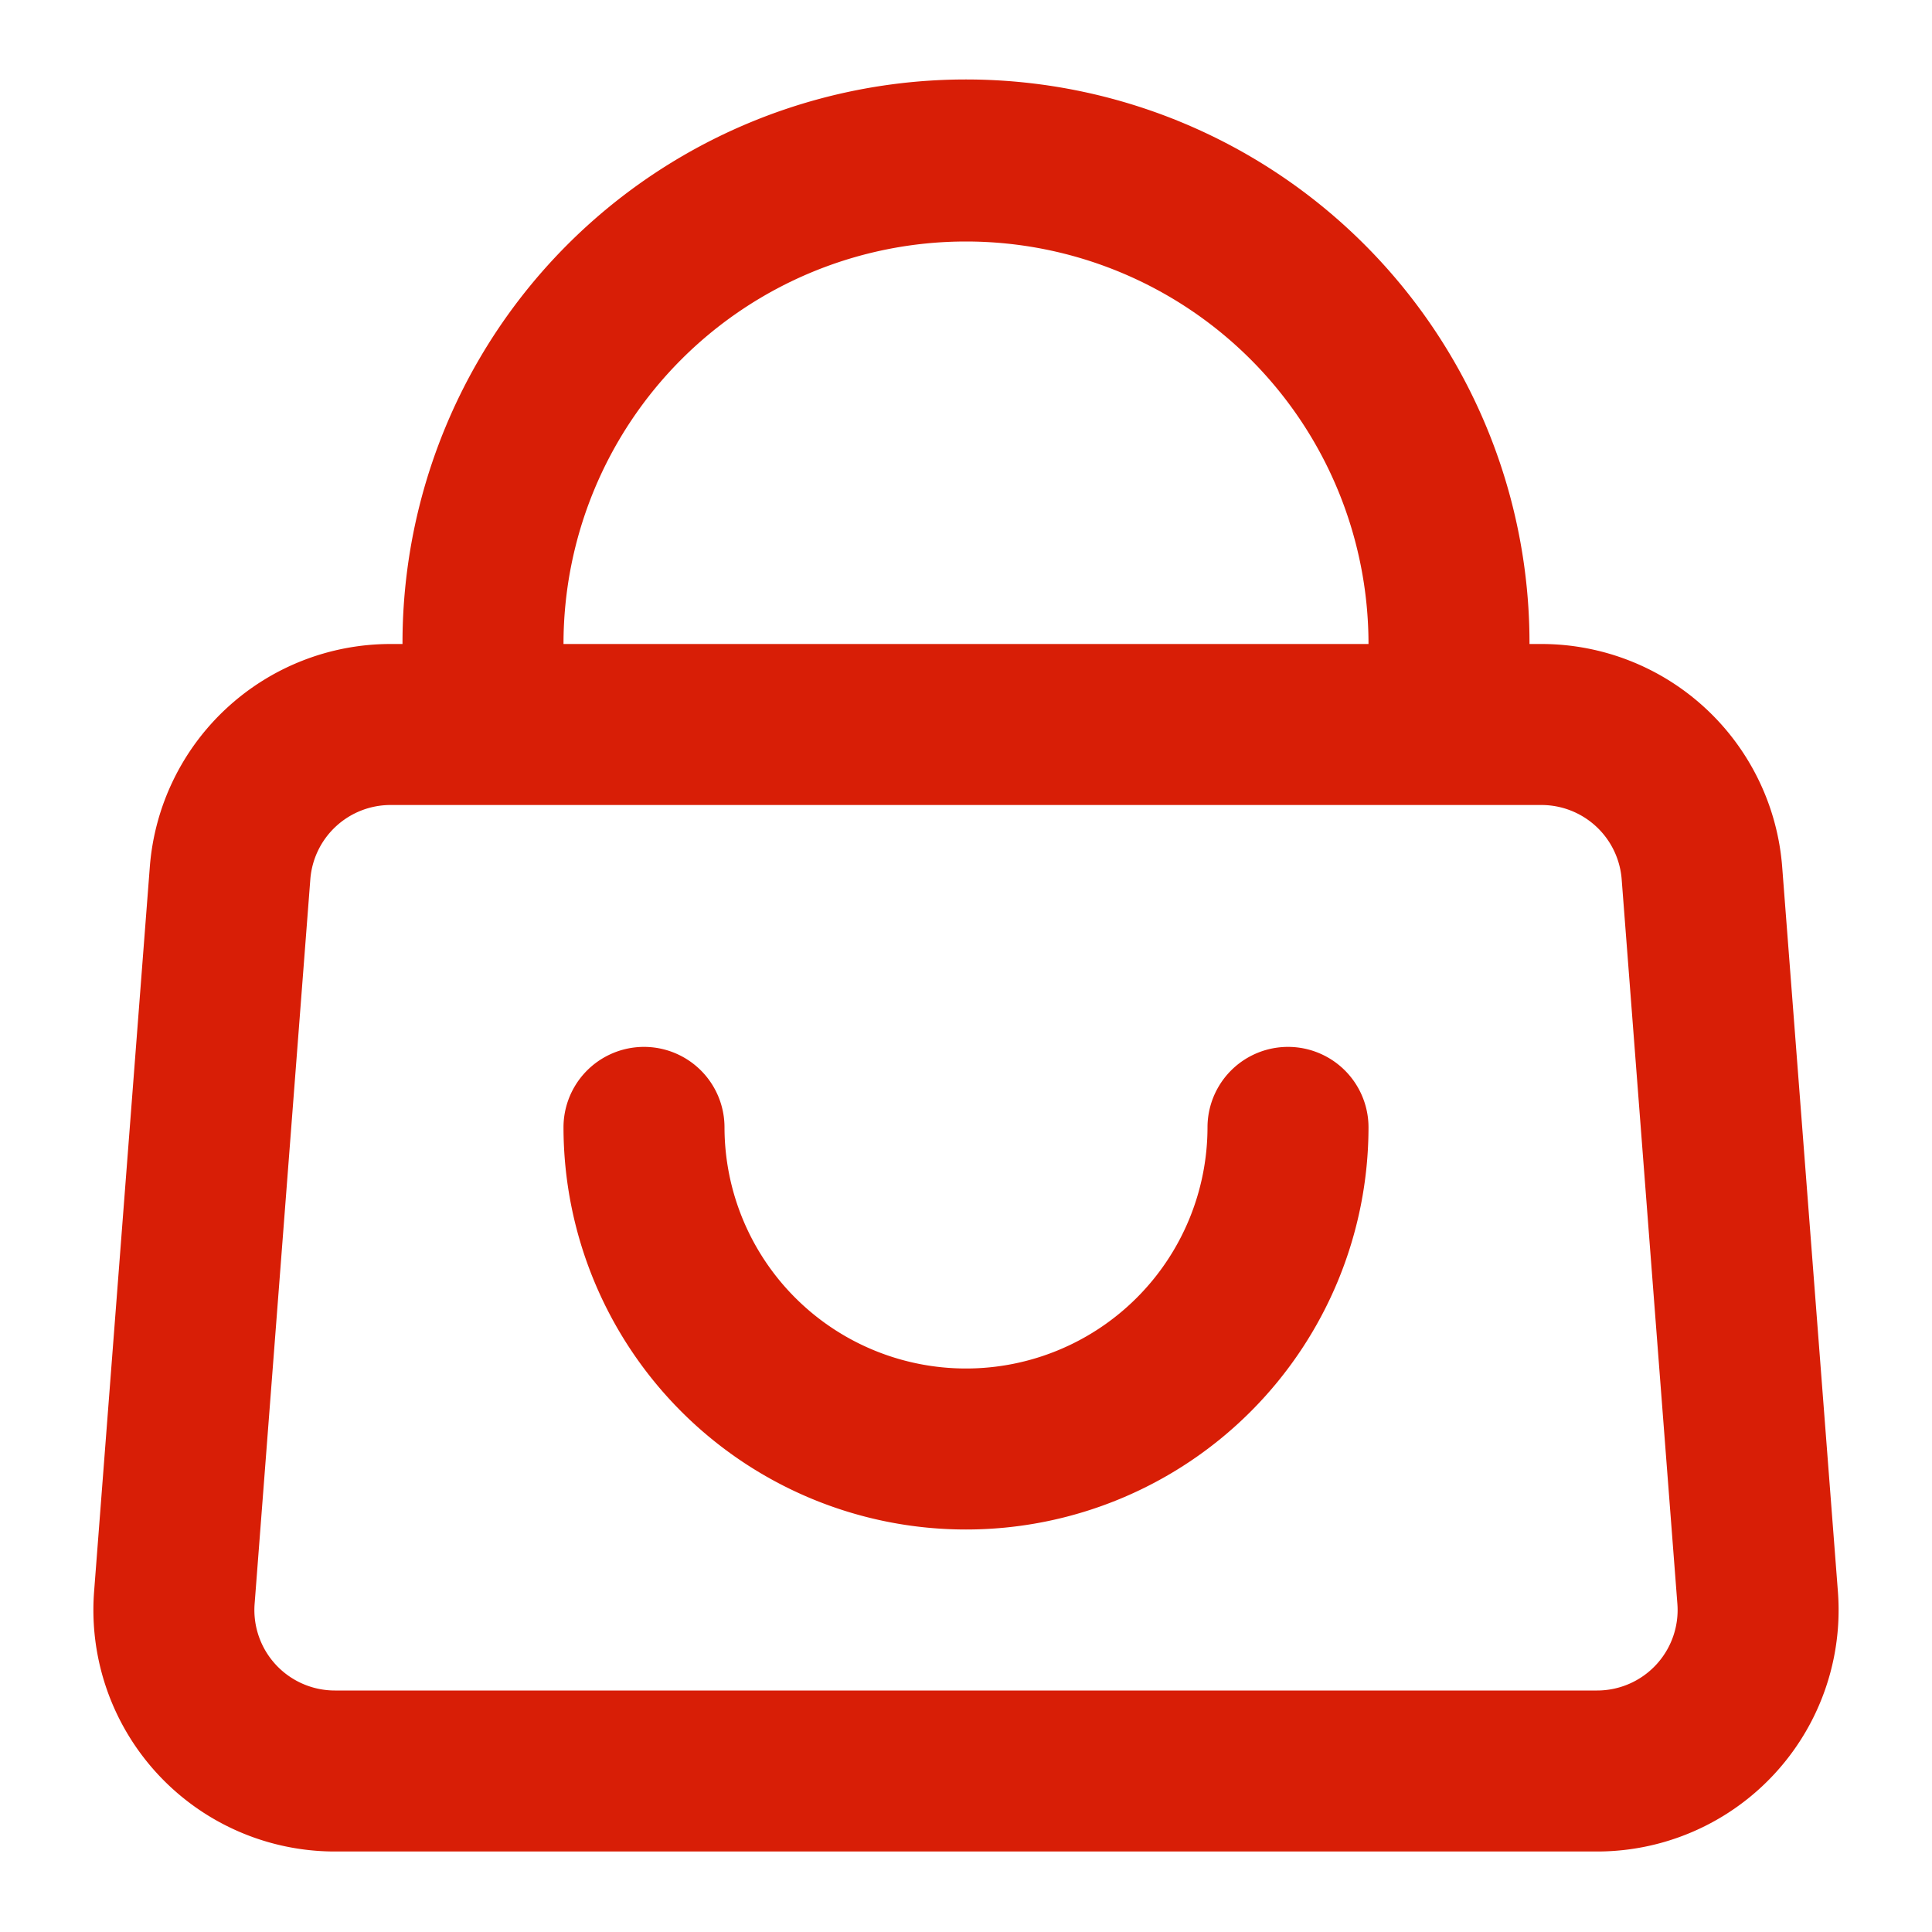 <?xml version="1.0" standalone="no"?><!DOCTYPE svg PUBLIC "-//W3C//DTD SVG 1.1//EN" "http://www.w3.org/Graphics/SVG/1.1/DTD/svg11.dtd"><svg t="1588921197782" class="icon" viewBox="0 0 1024 1024" version="1.1" xmlns="http://www.w3.org/2000/svg" p-id="1535" xmlns:xlink="http://www.w3.org/1999/xlink" width="200" height="200"><defs><style type="text/css"></style></defs><path d="M213.333 341.333a298.667 298.667 0 1 1 597.333 0h6.315a128 128 0 0 1 127.616 118.187l29.525 384a128 128 0 0 1-127.573 137.813H177.493a128 128 0 0 1-127.616-137.813l29.525-384A128 128 0 0 1 207.019 341.333H213.333z m85.333 0h426.667A213.333 213.333 0 0 0 298.667 341.333z m-91.648 85.333a42.667 42.667 0 0 0-42.539 39.381l-29.525 384A42.667 42.667 0 0 0 177.493 896h669.013a42.667 42.667 0 0 0 42.539-45.952l-29.525-384a42.667 42.667 0 0 0-42.539-39.381H207.019z" p-id="1536" fill="#d81e06"></path><path d="M298.667 597.333a213.333 213.333 0 0 0 426.667 0 42.667 42.667 0 0 0-85.333 0 128 128 0 0 1-256 0 42.667 42.667 0 0 0-85.333 0z" p-id="1537" fill="#d81e06"></path></svg>